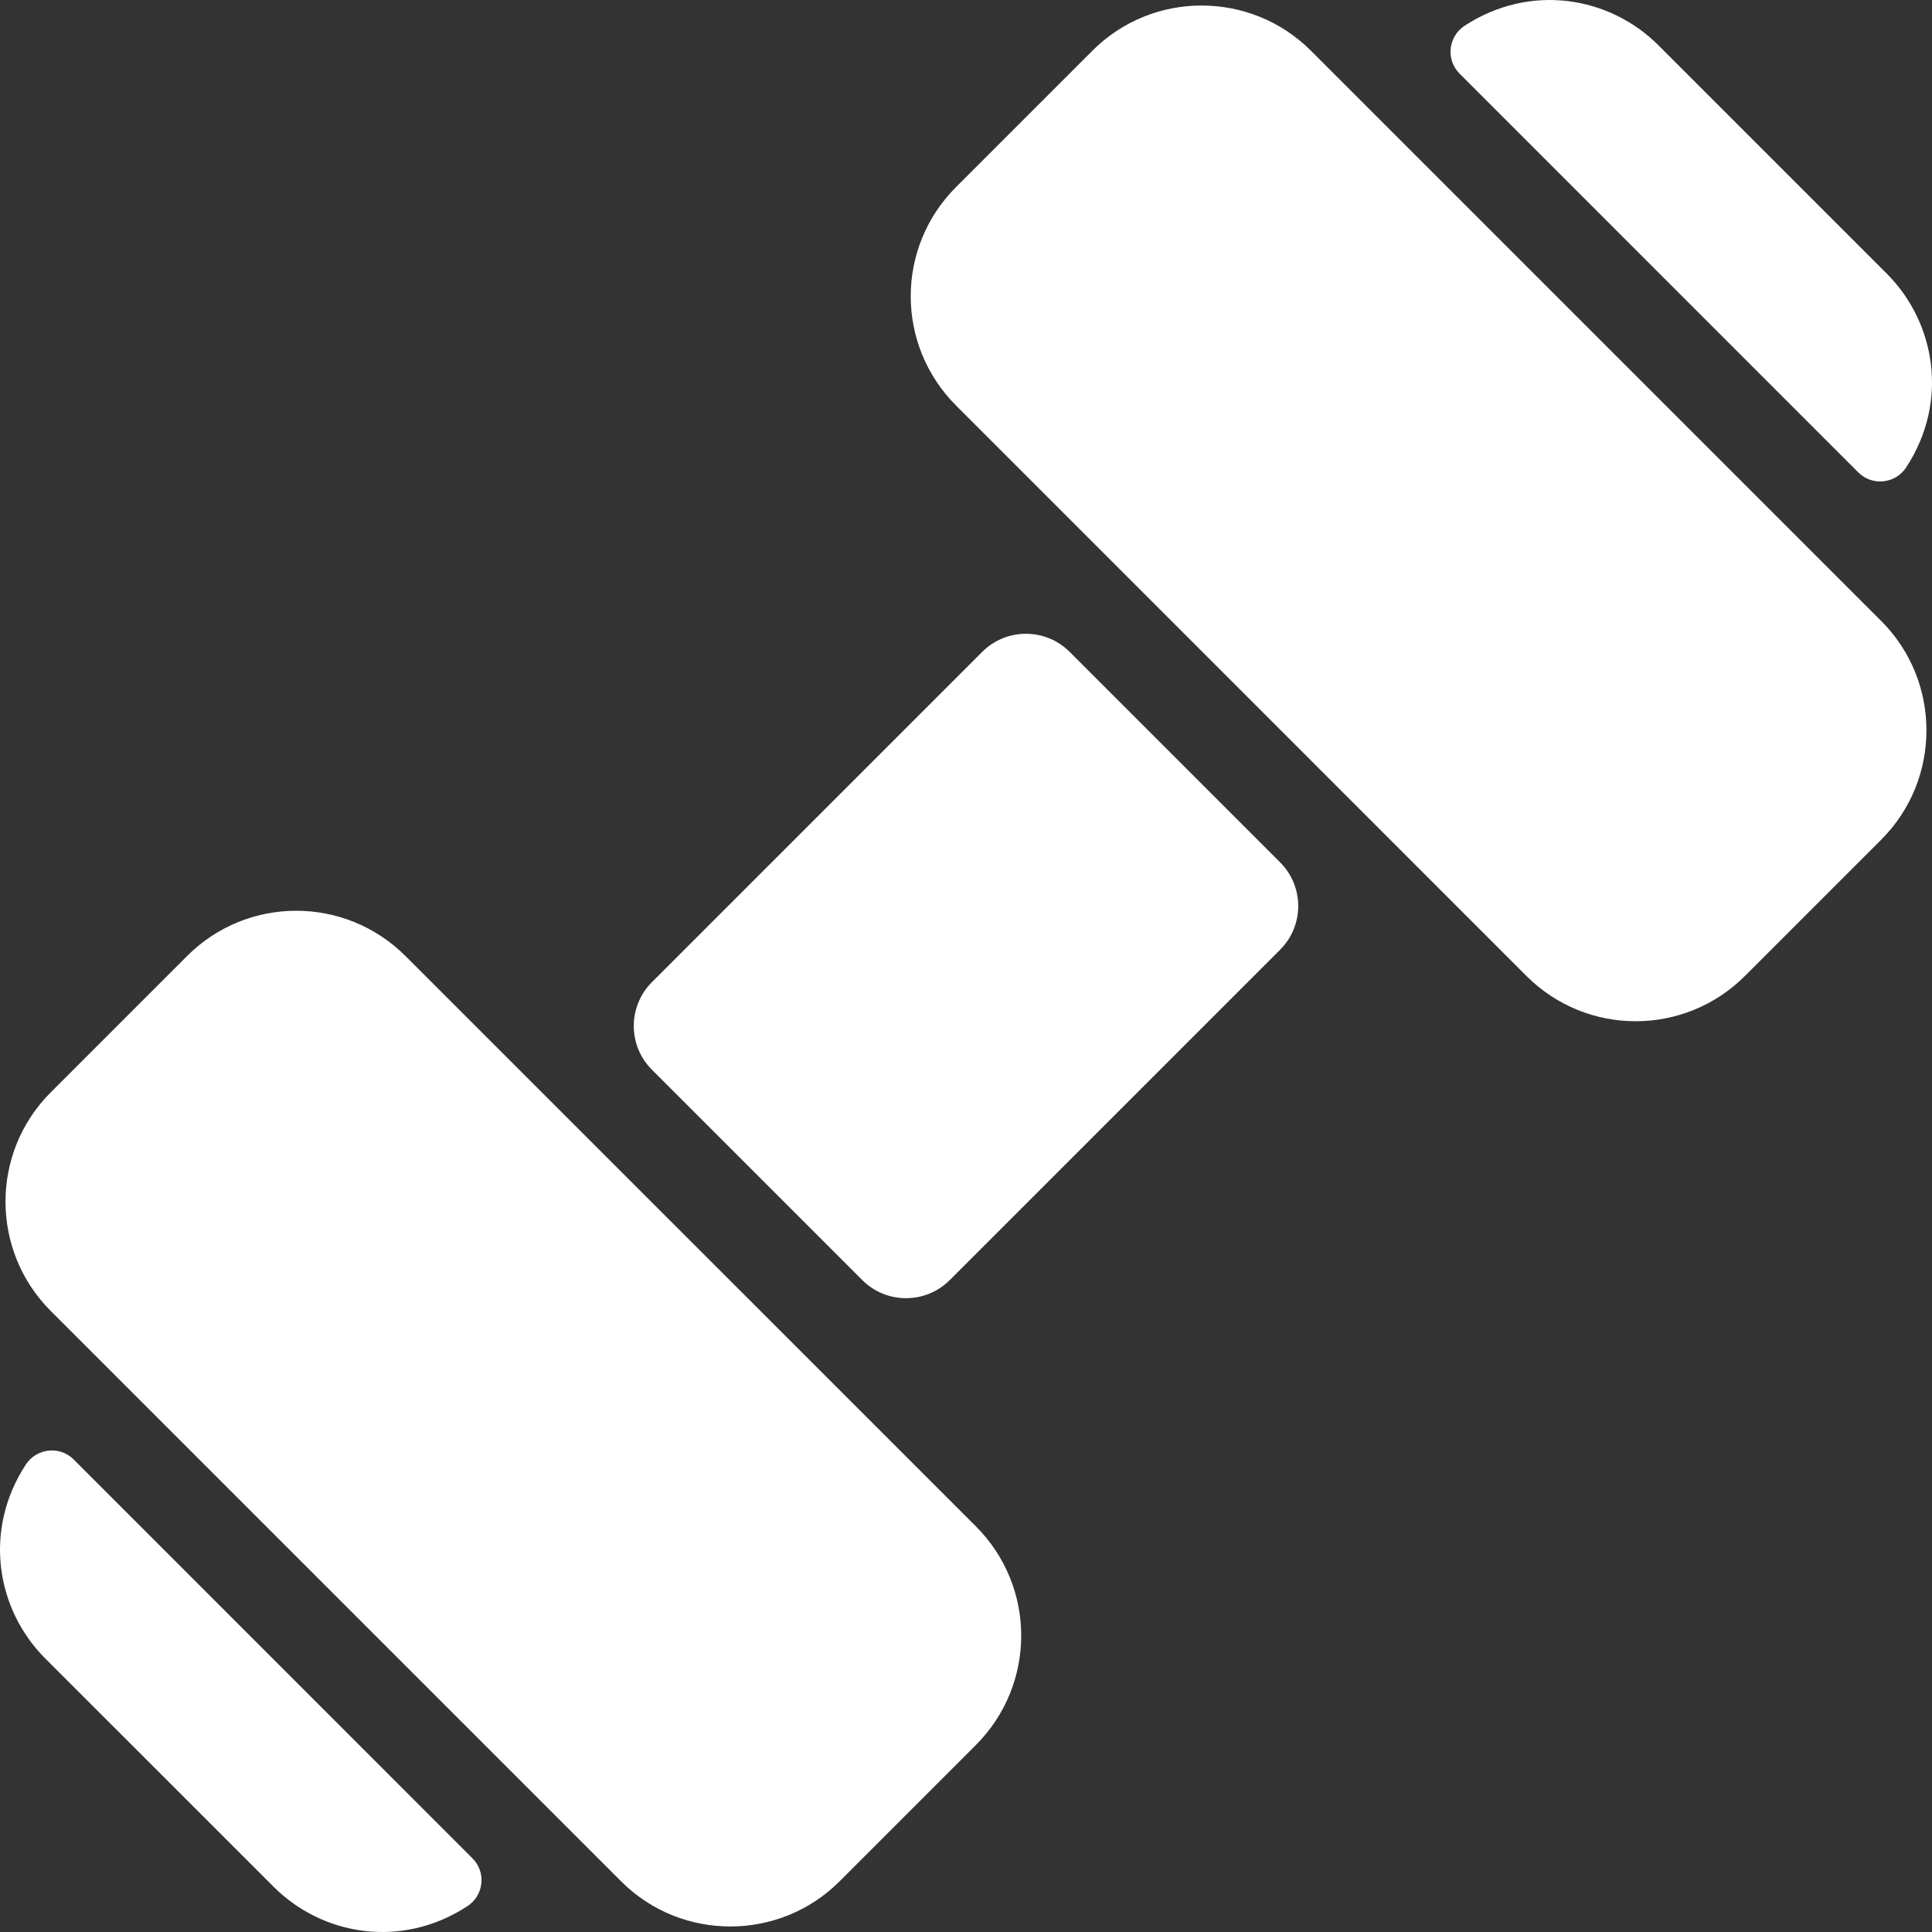 <svg width="24" height="24" viewBox="0 0 24 24" fill="none" xmlns="http://www.w3.org/2000/svg">
<rect x="0" y="0" width="24" height="24" fill="#333333" stroke="none"/>
<path d="M12.123 18.961C12.876 19.715 12.871 20.928 12.123 21.677L10.43 23.37C9.688 24.114 8.468 24.123 7.715 23.37L0.63 16.285C-0.119 15.536 -0.119 14.318 0.63 13.57L2.323 11.877C3.071 11.128 4.284 11.124 5.038 11.877L12.123 18.961ZM0.915 18.13C0.742 17.957 0.454 17.989 0.32 18.194C-0.211 19.009 -0.047 19.992 0.561 20.601L3.399 23.438C4.002 24.042 4.984 24.215 5.805 23.68C6.011 23.546 6.043 23.258 5.869 23.085L0.915 18.13ZM13.288 8.098C12.988 7.798 12.501 7.798 12.201 8.098L8.098 12.201C7.798 12.502 7.798 12.988 8.098 13.288L10.712 15.902C11.011 16.201 11.497 16.202 11.798 15.902L15.902 11.798C16.202 11.498 16.202 11.012 15.902 10.712L13.288 8.098ZM23.085 5.869C23.259 6.042 23.547 6.01 23.681 5.804C24.216 4.983 24.04 4.001 23.438 3.399L20.601 0.562C19.994 -0.045 19.012 -0.212 18.195 0.319C17.99 0.453 17.958 0.741 18.131 0.914L23.085 5.869ZM16.285 0.63C15.536 -0.118 14.318 -0.119 13.57 0.63L11.877 2.323C11.128 3.071 11.123 4.284 11.877 5.038L18.961 12.123C19.716 12.877 20.929 12.871 21.677 12.123L23.37 10.43C24.118 9.682 24.118 8.463 23.37 7.715L16.285 0.63Z" fill="white"/>
</svg>

